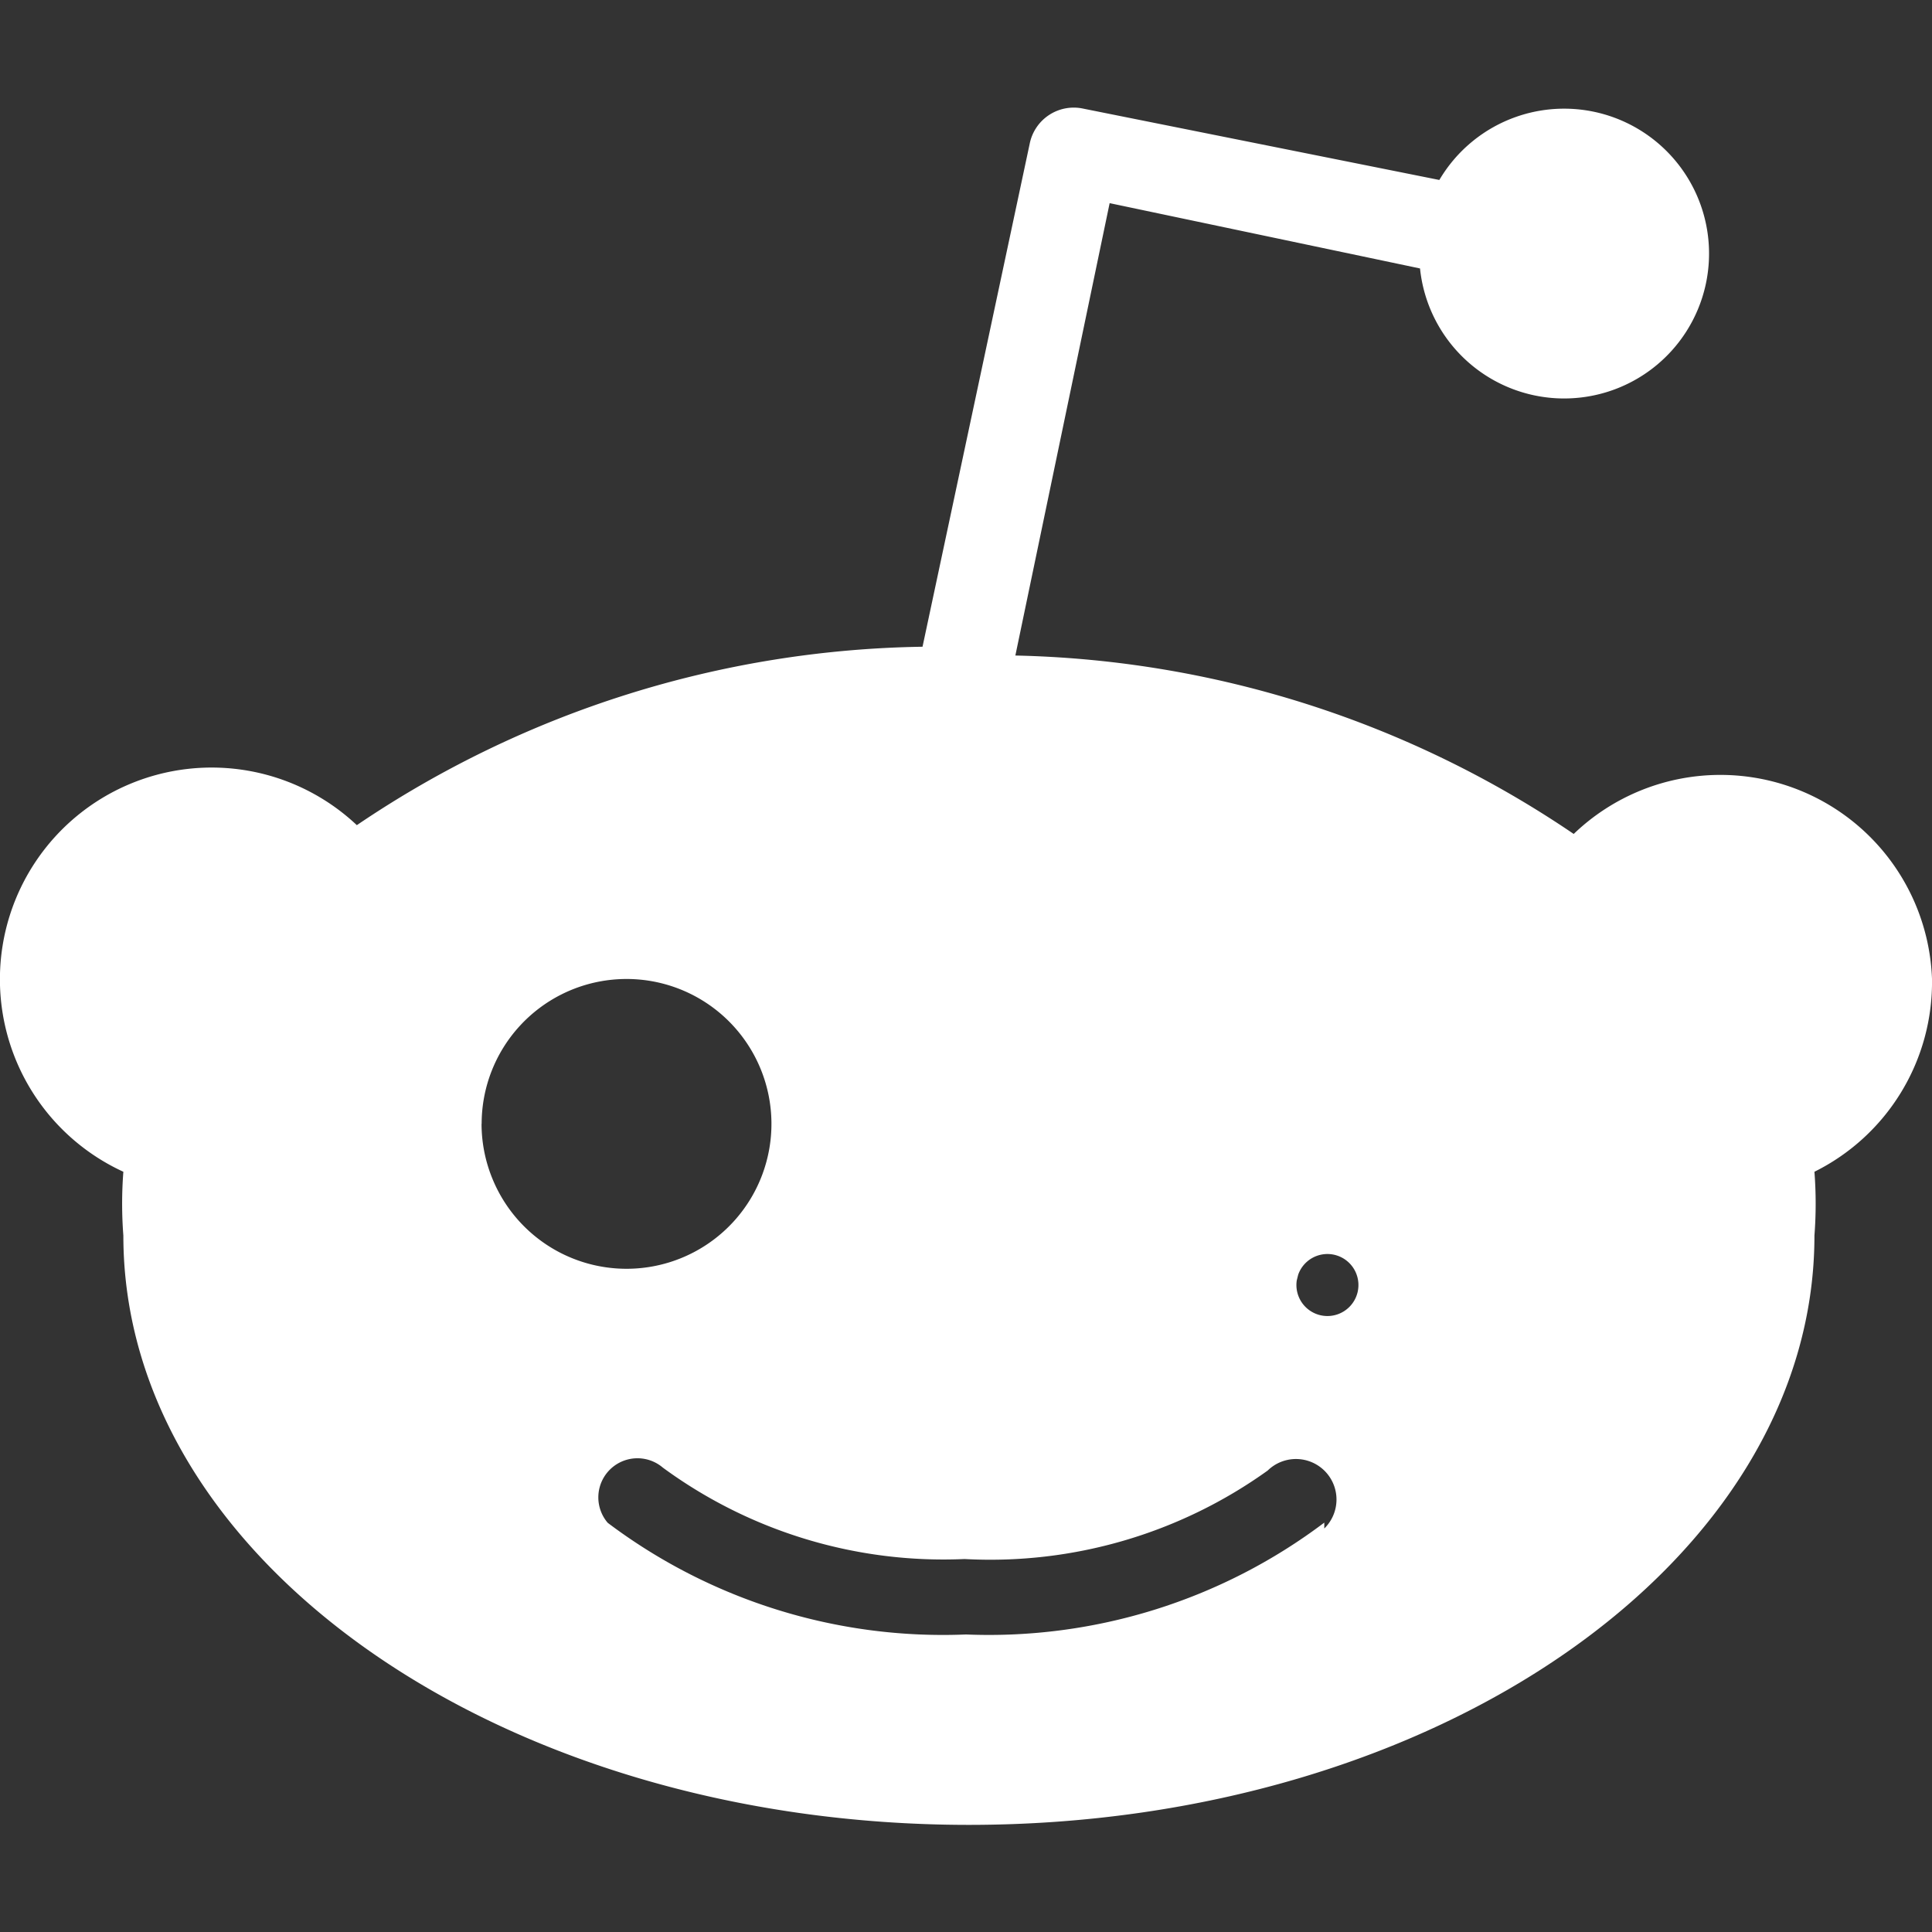 <svg xmlns="http://www.w3.org/2000/svg" xmlns:xlink="http://www.w3.org/1999/xlink" width="20" height="20" viewBox="0 0 20 20">
  <rect x="0" y="0" width="20" height="20" fill="#333333" stroke="none"/>
  <defs>
    <clipPath id="clip-path">
      <rect id="Rectangle_16859" data-name="Rectangle 16859" width="20" height="20" transform="translate(360 8404)" fill="#fff" stroke="#707070" stroke-width="1"/>
    </clipPath>
  </defs>
  <g id="Reddit" transform="translate(-360 -8404)" clip-path="url(#clip-path)">
    <path id="reddit-2" data-name="reddit" d="M20,9.33a2.192,2.192,0,0,0-3.709-1.5,10.69,10.69,0,0,0-5.78-1.847L11.487,1.3l3.213.676a1.5,1.5,0,1,0,.2-.916L11.216.322a.465.465,0,0,0-.556.36L9.55,5.892A10.72,10.72,0,0,0,3.694,7.739a2.192,2.192,0,1,0-2.417,3.588,4.309,4.309,0,0,0,0,.661c0,3.363,3.919,6.1,8.753,6.1s8.753-2.733,8.753-6.1a4.315,4.315,0,0,0,0-.661A2.192,2.192,0,0,0,20,9.33Zm-15.014,1.5a1.5,1.5,0,1,1,.114.575A1.5,1.5,0,0,1,4.985,10.832Zm8.723,4.129A5.766,5.766,0,0,1,10,16.117a5.766,5.766,0,0,1-3.709-1.156.405.405,0,0,1,.571-.571,4.91,4.91,0,0,0,3.123.946,4.925,4.925,0,0,0,3.138-.916.419.419,0,0,1,.586.6Zm-.27-2.567a.321.321,0,1,1-.015.06Z" transform="translate(360 8404.803)" fill="#fff"/>
  </g>
</svg>
